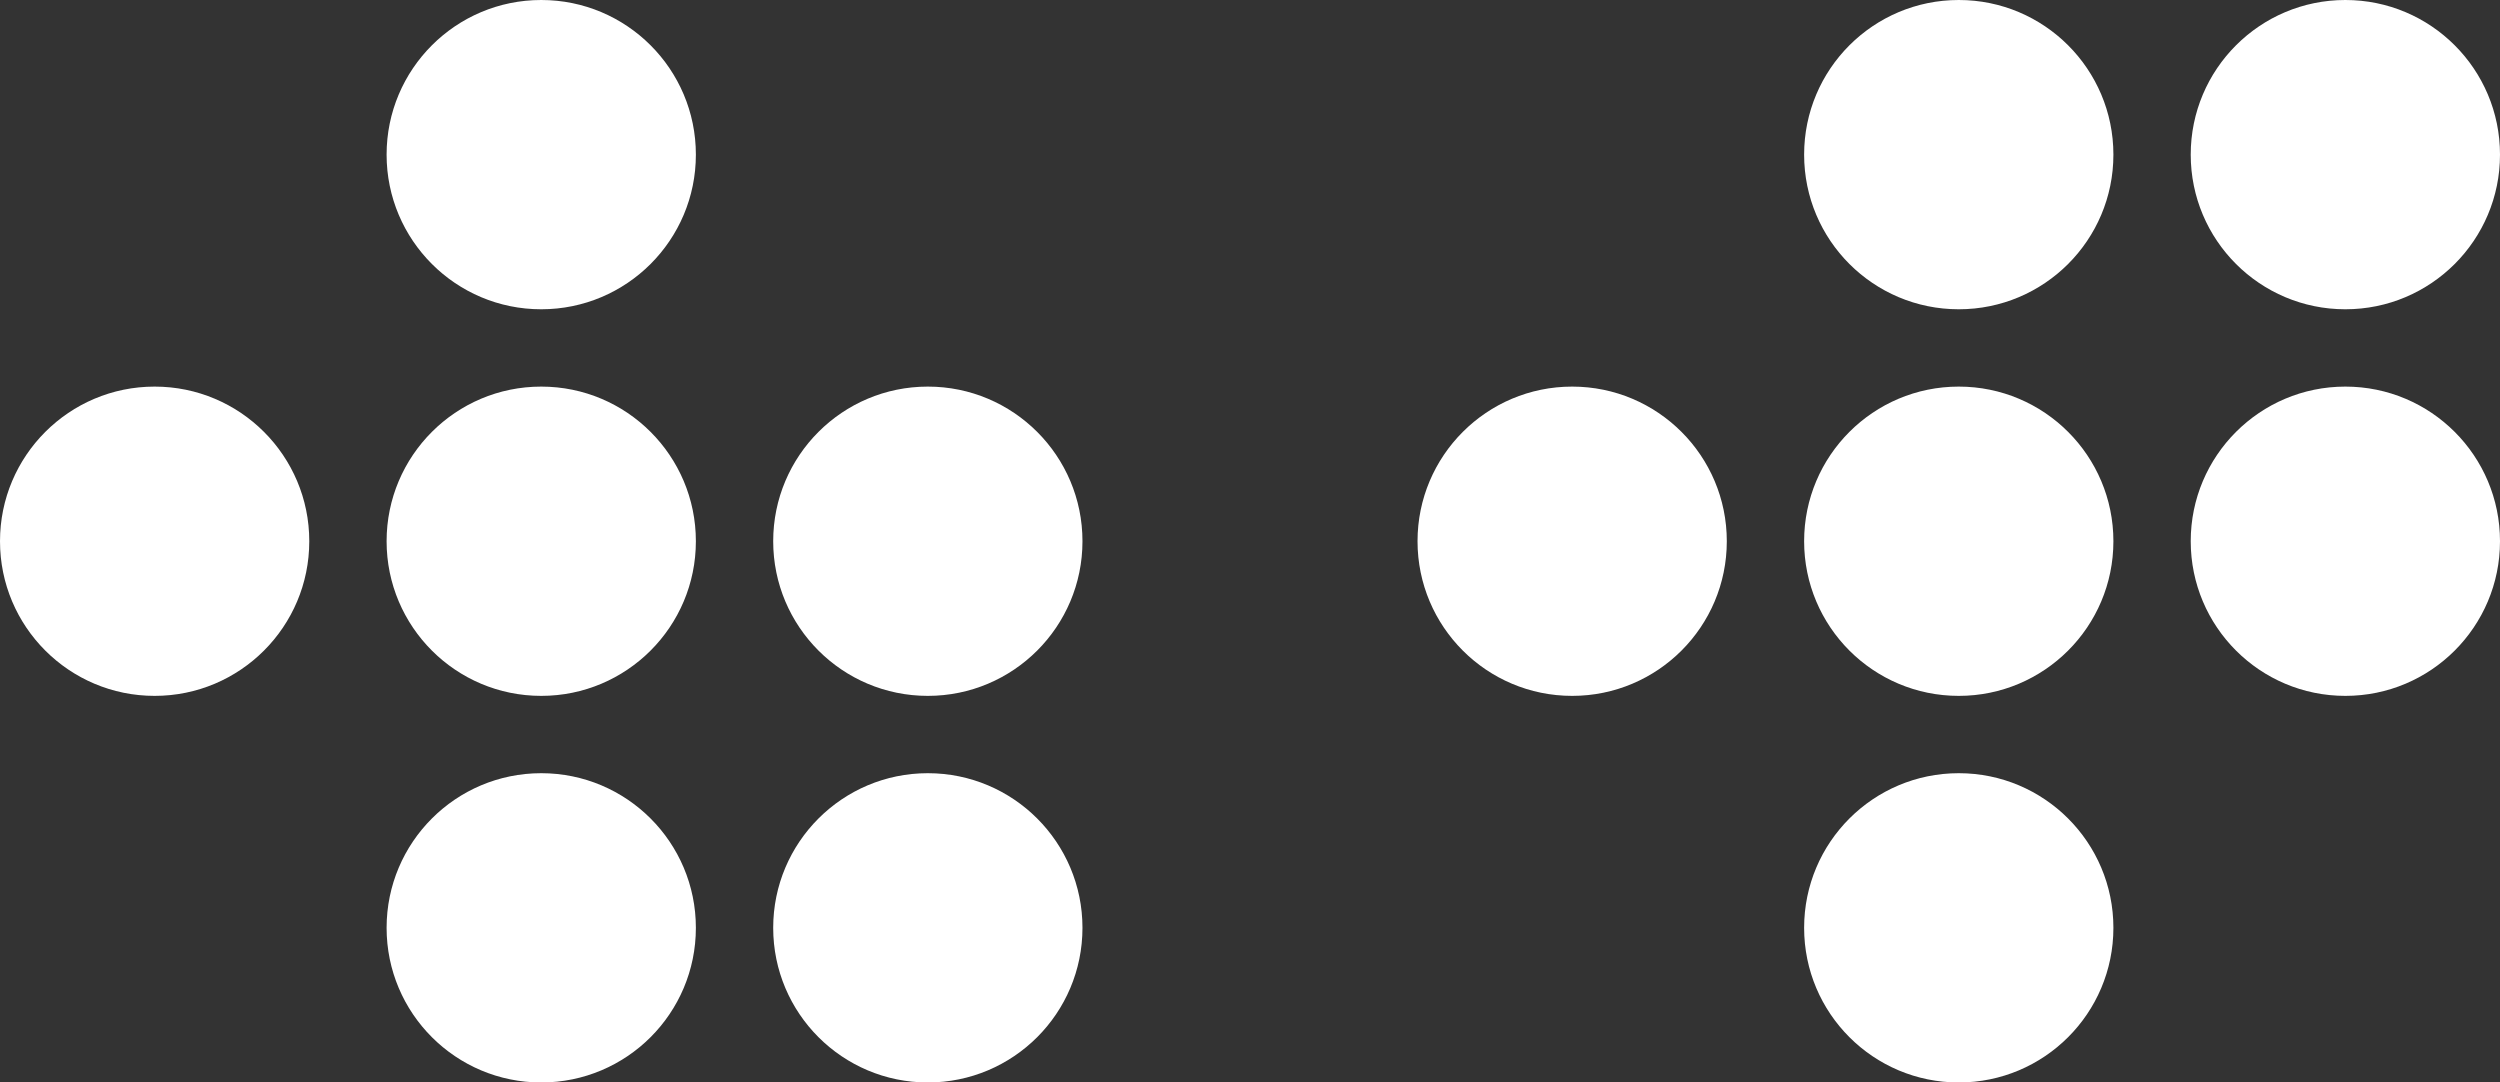 <?xml version="1.0" encoding="UTF-8" standalone="no"?>
<!-- Created with Inkscape (http://www.inkscape.org/) -->

<svg
   width="97mm"
   height="42mm"
   viewBox="0 0 97 42"
   version="1.1"
   id="svg1"
   inkscape:version="1.3.2 (091e20e, 2023-11-25, custom)"
   sodipodi:docname="tf_dot_logo.svg"
   xmlns:inkscape="http://www.inkscape.org/namespaces/inkscape"
   xmlns:sodipodi="http://sodipodi.sourceforge.net/DTD/sodipodi-0.dtd"
   xmlns="http://www.w3.org/2000/svg"
   xmlns:svg="http://www.w3.org/2000/svg">
  <rect x="0" y="0" width="97" height="42" fill="#333333" stroke="none"/>
  <sodipodi:namedview
     id="namedview1"
     pagecolor="#505050"
     bordercolor="#eeeeee"
     borderopacity="1"
     inkscape:showpageshadow="0"
     inkscape:pageopacity="0"
     inkscape:pagecheckerboard="0"
     inkscape:deskcolor="#505050"
     inkscape:document-units="mm"
     inkscape:zoom="2"
     inkscape:cx="146.75"
     inkscape:cy="66.25"
     inkscape:window-width="2240"
     inkscape:window-height="1294"
     inkscape:window-x="-11"
     inkscape:window-y="-11"
     inkscape:window-maximized="1"
     inkscape:current-layer="layer1">
    <inkscape:page
       x="0"
       y="0"
       width="97"
       height="42"
       id="page1"
       margin="0 0 0 0"
       bleed="0" />
  </sodipodi:namedview>
  <defs
     id="defs1" />
  <g
     inkscape:label="Layer 1"
     inkscape:groupmode="layer"
     id="layer1">
    <circle
       style="fill:#ffffff;stroke-width:0.265"
       id="path1-5"
       cx="21"
       cy="6"
       r="6" />
    <circle
       style="fill:#ffffff;stroke-width:0.265"
       id="path1-3"
       cx="6"
       cy="21"
       r="6" />
    <circle
       style="fill:#ffffff;stroke-width:0.265"
       id="path1-5-9"
       cx="21"
       cy="21"
       r="6" />
    <circle
       style="fill:#ffffff;stroke-width:0.265"
       id="path1-5-9-6"
       cx="36"
       cy="21"
       r="6" />
    <circle
       style="fill:#ffffff;stroke-width:0.265"
       id="path1-5-9-61"
       cx="21"
       cy="36"
       r="6" />
    <circle
       style="fill:#ffffff;stroke-width:0.265"
       id="path1-5-9-6-1"
       cx="36"
       cy="36"
       r="6" />
    <circle
       style="fill:#ffffff;stroke-width:0.265"
       id="path1-5-5"
       cx="76"
       cy="6"
       r="6" />
    <circle
       style="fill:#ffffff;stroke-width:0.265"
       id="path1-3-0"
       cx="61"
       cy="21"
       r="6" />
    <circle
       style="fill:#ffffff;stroke-width:0.265"
       id="path1-5-9-8"
       cx="76"
       cy="21"
       r="6" />
    <circle
       style="fill:#ffffff;stroke-width:0.265"
       id="path1-5-7-6"
       cx="91"
       cy="6"
       r="6" />
    <circle
       style="fill:#ffffff;stroke-width:0.265"
       id="path1-5-9-6-15"
       cx="91"
       cy="21"
       r="6" />
    <circle
       style="fill:#ffffff;stroke-width:0.265"
       id="path1-5-9-61-1"
       cx="76"
       cy="36"
       r="6" />
  </g>
</svg>
